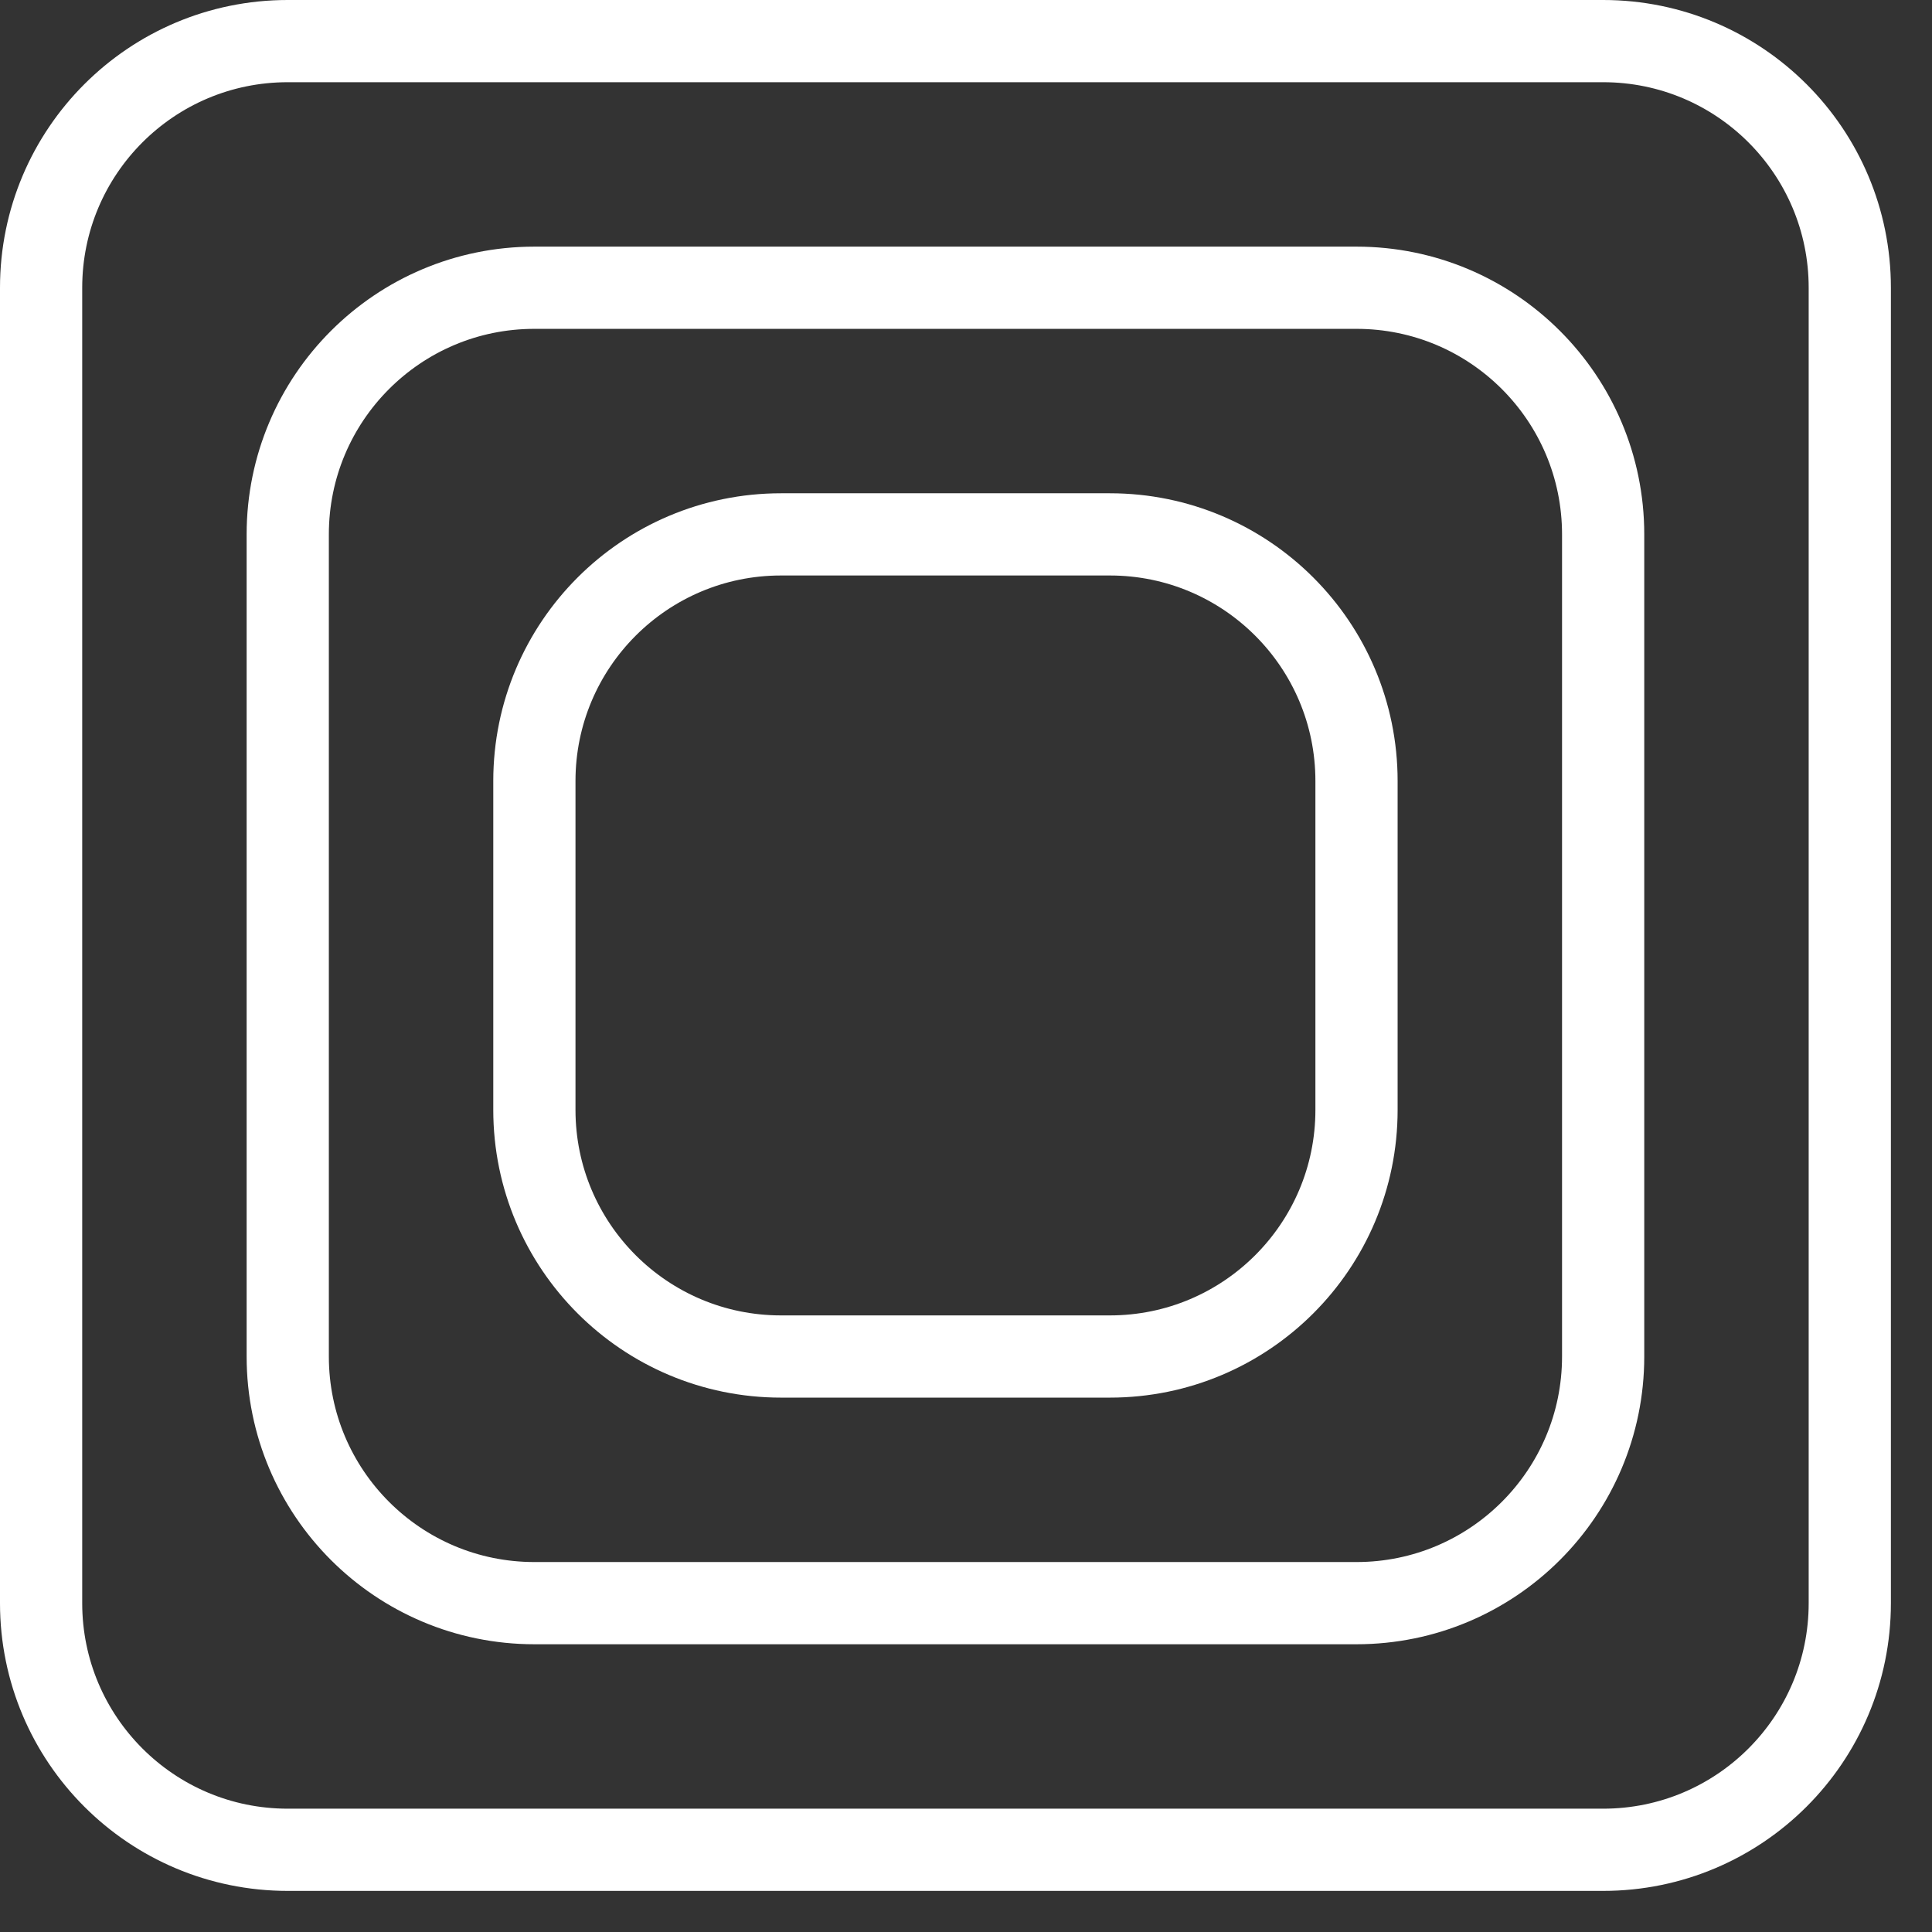 <svg 
 xmlns="http://www.w3.org/2000/svg"
 xmlns:xlink="http://www.w3.org/1999/xlink"
 width="23.5px" height="23.5px">
<rect width="100%" height="100%" fill="#333333" stroke="none"/>
<path fill-rule="evenodd"  stroke="rgb(255, 255, 255)" stroke-width="1px" stroke-linecap="butt" stroke-linejoin="miter" fill="none"
 d="M3.500,0.500 L19.500,0.500 C21.157,0.500 22.500,1.843 22.500,3.500 L22.500,19.500 C22.500,21.157 21.157,22.500 19.500,22.500 L3.500,22.500 C1.843,22.500 0.500,21.157 0.500,19.500 L0.500,3.500 C0.500,1.843 1.843,0.500 3.500,0.500 Z"/>
<path fill-rule="evenodd"  stroke="rgb(255, 255, 255)" stroke-width="1px" stroke-linecap="butt" stroke-linejoin="miter" fill="none"
 d="M6.500,3.500 L16.500,3.500 C18.157,3.500 19.500,4.843 19.500,6.500 L19.500,16.500 C19.500,18.157 18.157,19.500 16.500,19.500 L6.500,19.500 C4.843,19.500 3.500,18.157 3.500,16.500 L3.500,6.500 C3.500,4.843 4.843,3.500 6.500,3.500 Z"/>
<path fill-rule="evenodd"  stroke="rgb(255, 255, 255)" stroke-width="1px" stroke-linecap="butt" stroke-linejoin="miter" fill="none"
 d="M9.500,6.500 L13.500,6.500 C15.157,6.500 16.500,7.843 16.500,9.500 L16.500,13.500 C16.500,15.157 15.157,16.500 13.500,16.500 L9.500,16.500 C7.843,16.500 6.500,15.157 6.500,13.500 L6.500,9.500 C6.500,7.843 7.843,6.500 9.500,6.500 Z"/>
</svg>
